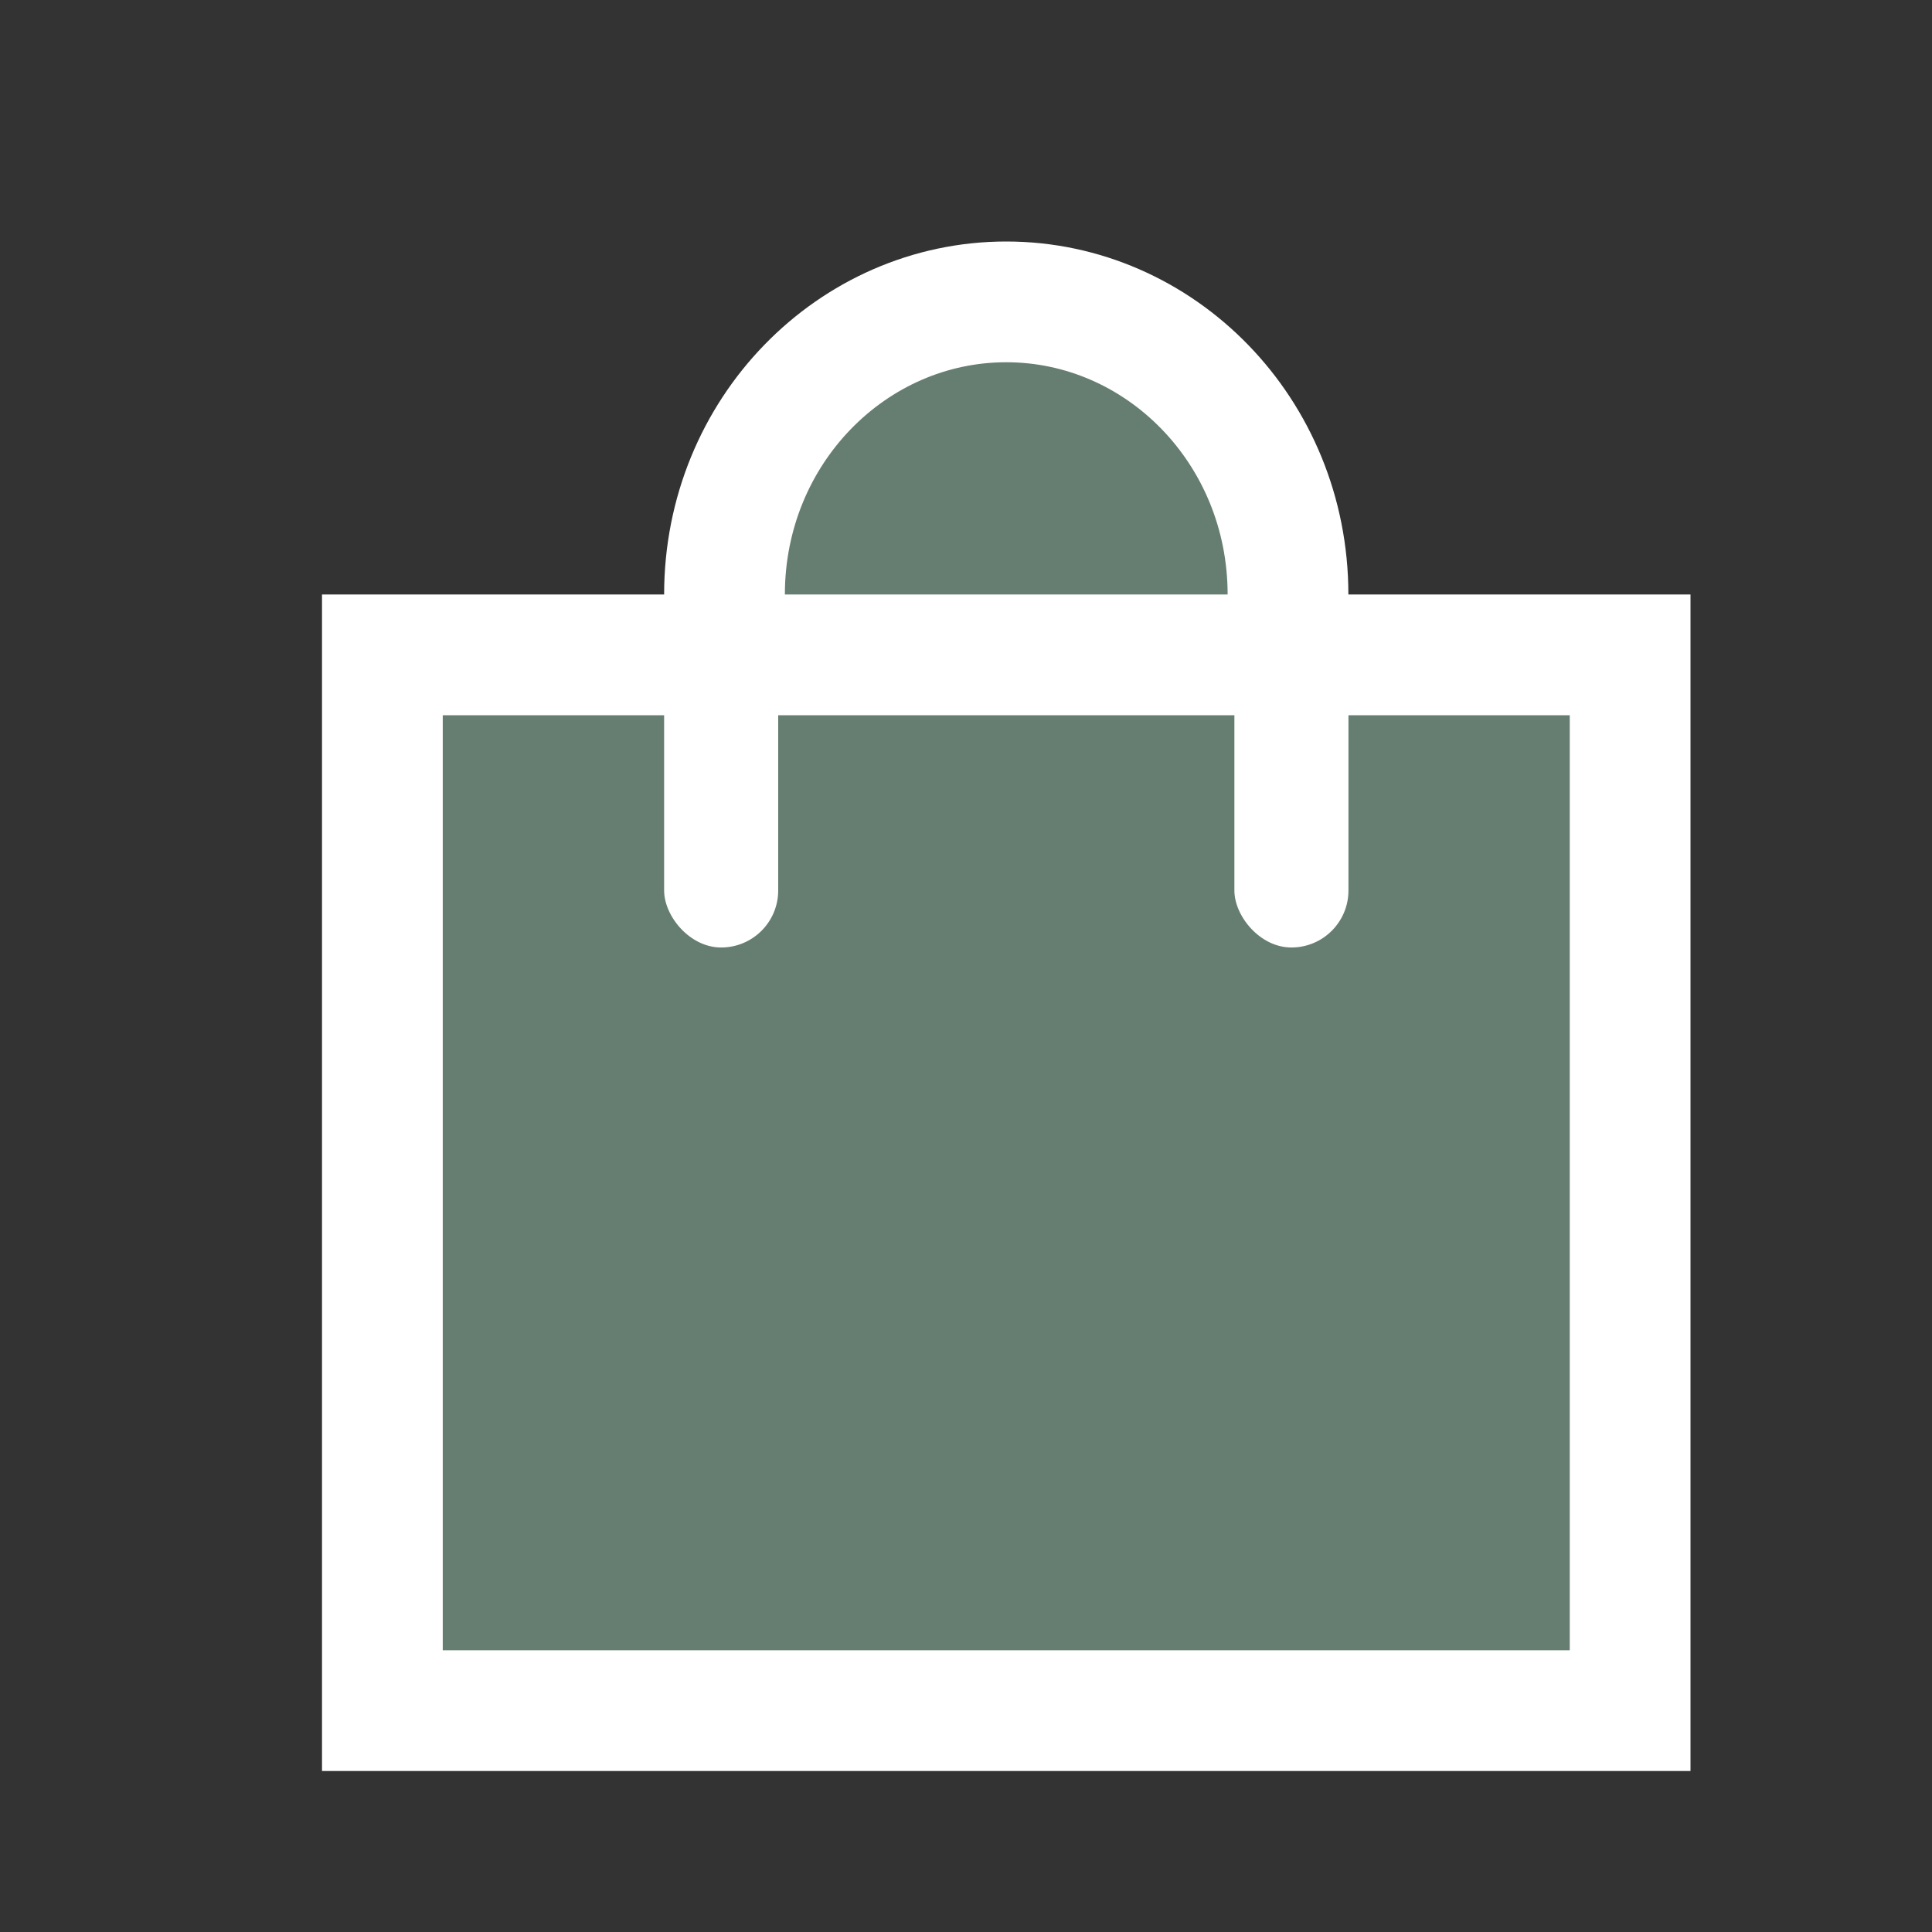 <svg width="24" height="24" viewBox="0 0 24 24" fill="none" xmlns="http://www.w3.org/2000/svg">
<rect x="0" y="0" width="24" height="24" fill="#333333" stroke="none"/>
<path d="M16 7.385C16 9.414 14.411 11.019 12.5 11.019C10.589 11.019 9 9.414 9 7.385C9 5.355 10.589 3.75 12.5 3.75C14.411 3.75 16 5.355 16 7.385Z" fill="#667E71" stroke="white" stroke-width="1.5"/>
<rect x="4.75" y="8.135" width="15.5" height="13.115" fill="#667E71" stroke="white" stroke-width="1.5"/>
<rect x="15.334" y="7.385" width="1.417" height="4.385" rx="0.708" fill="white"/>
<rect x="8.25" y="7.385" width="1.417" height="4.385" rx="0.708" fill="white"/>
</svg>
